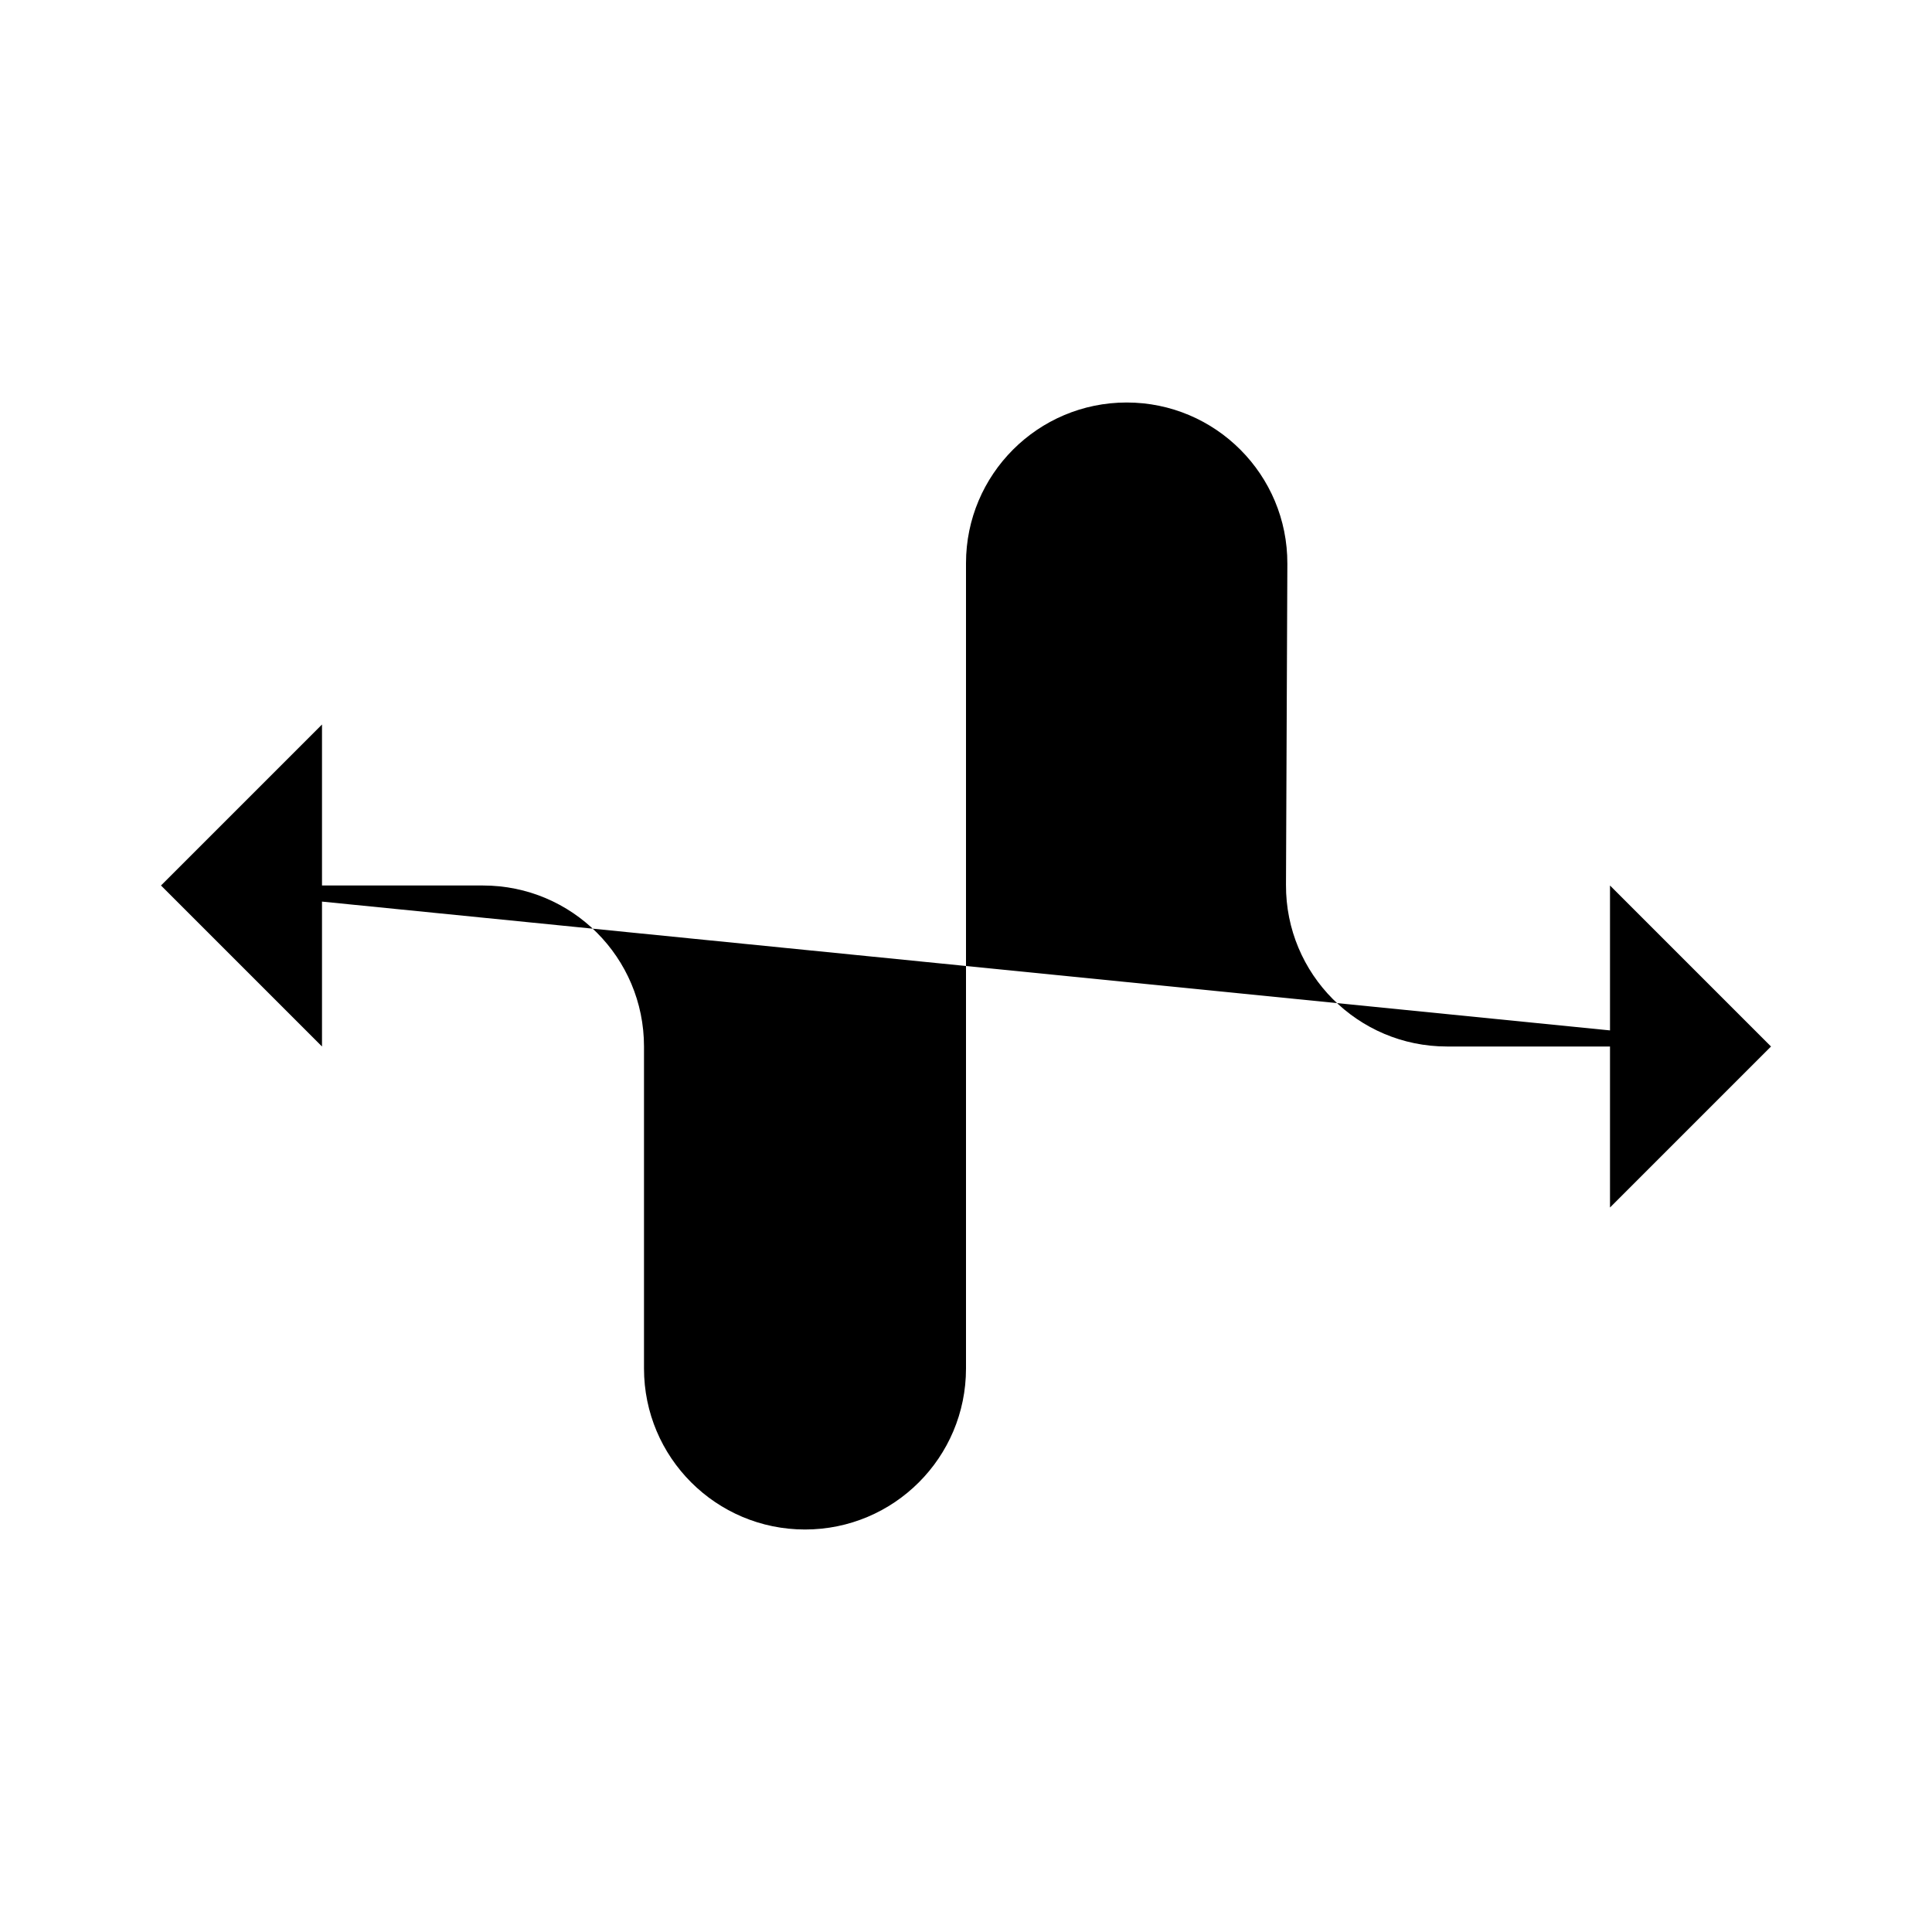 <svg viewBox="0 0 24 24" xmlns="http://www.w3.org/2000/svg"><path d="M2 11L6 11C7.105 11 8 11.895 8 13V17C8 18.105 8.896 19 10 19C11.105 19 12 18.105 12 17V6.996C12 5.894 12.894 5 13.996 5C15.101 5 15.996 5.899 15.992 7.004L15.975 10.992C15.97 12.1 16.867 13 17.975 13L22 13"/><path d="M20 15L22 13L20 11"/><path d="M4 9L2 11L4 13"/></svg>